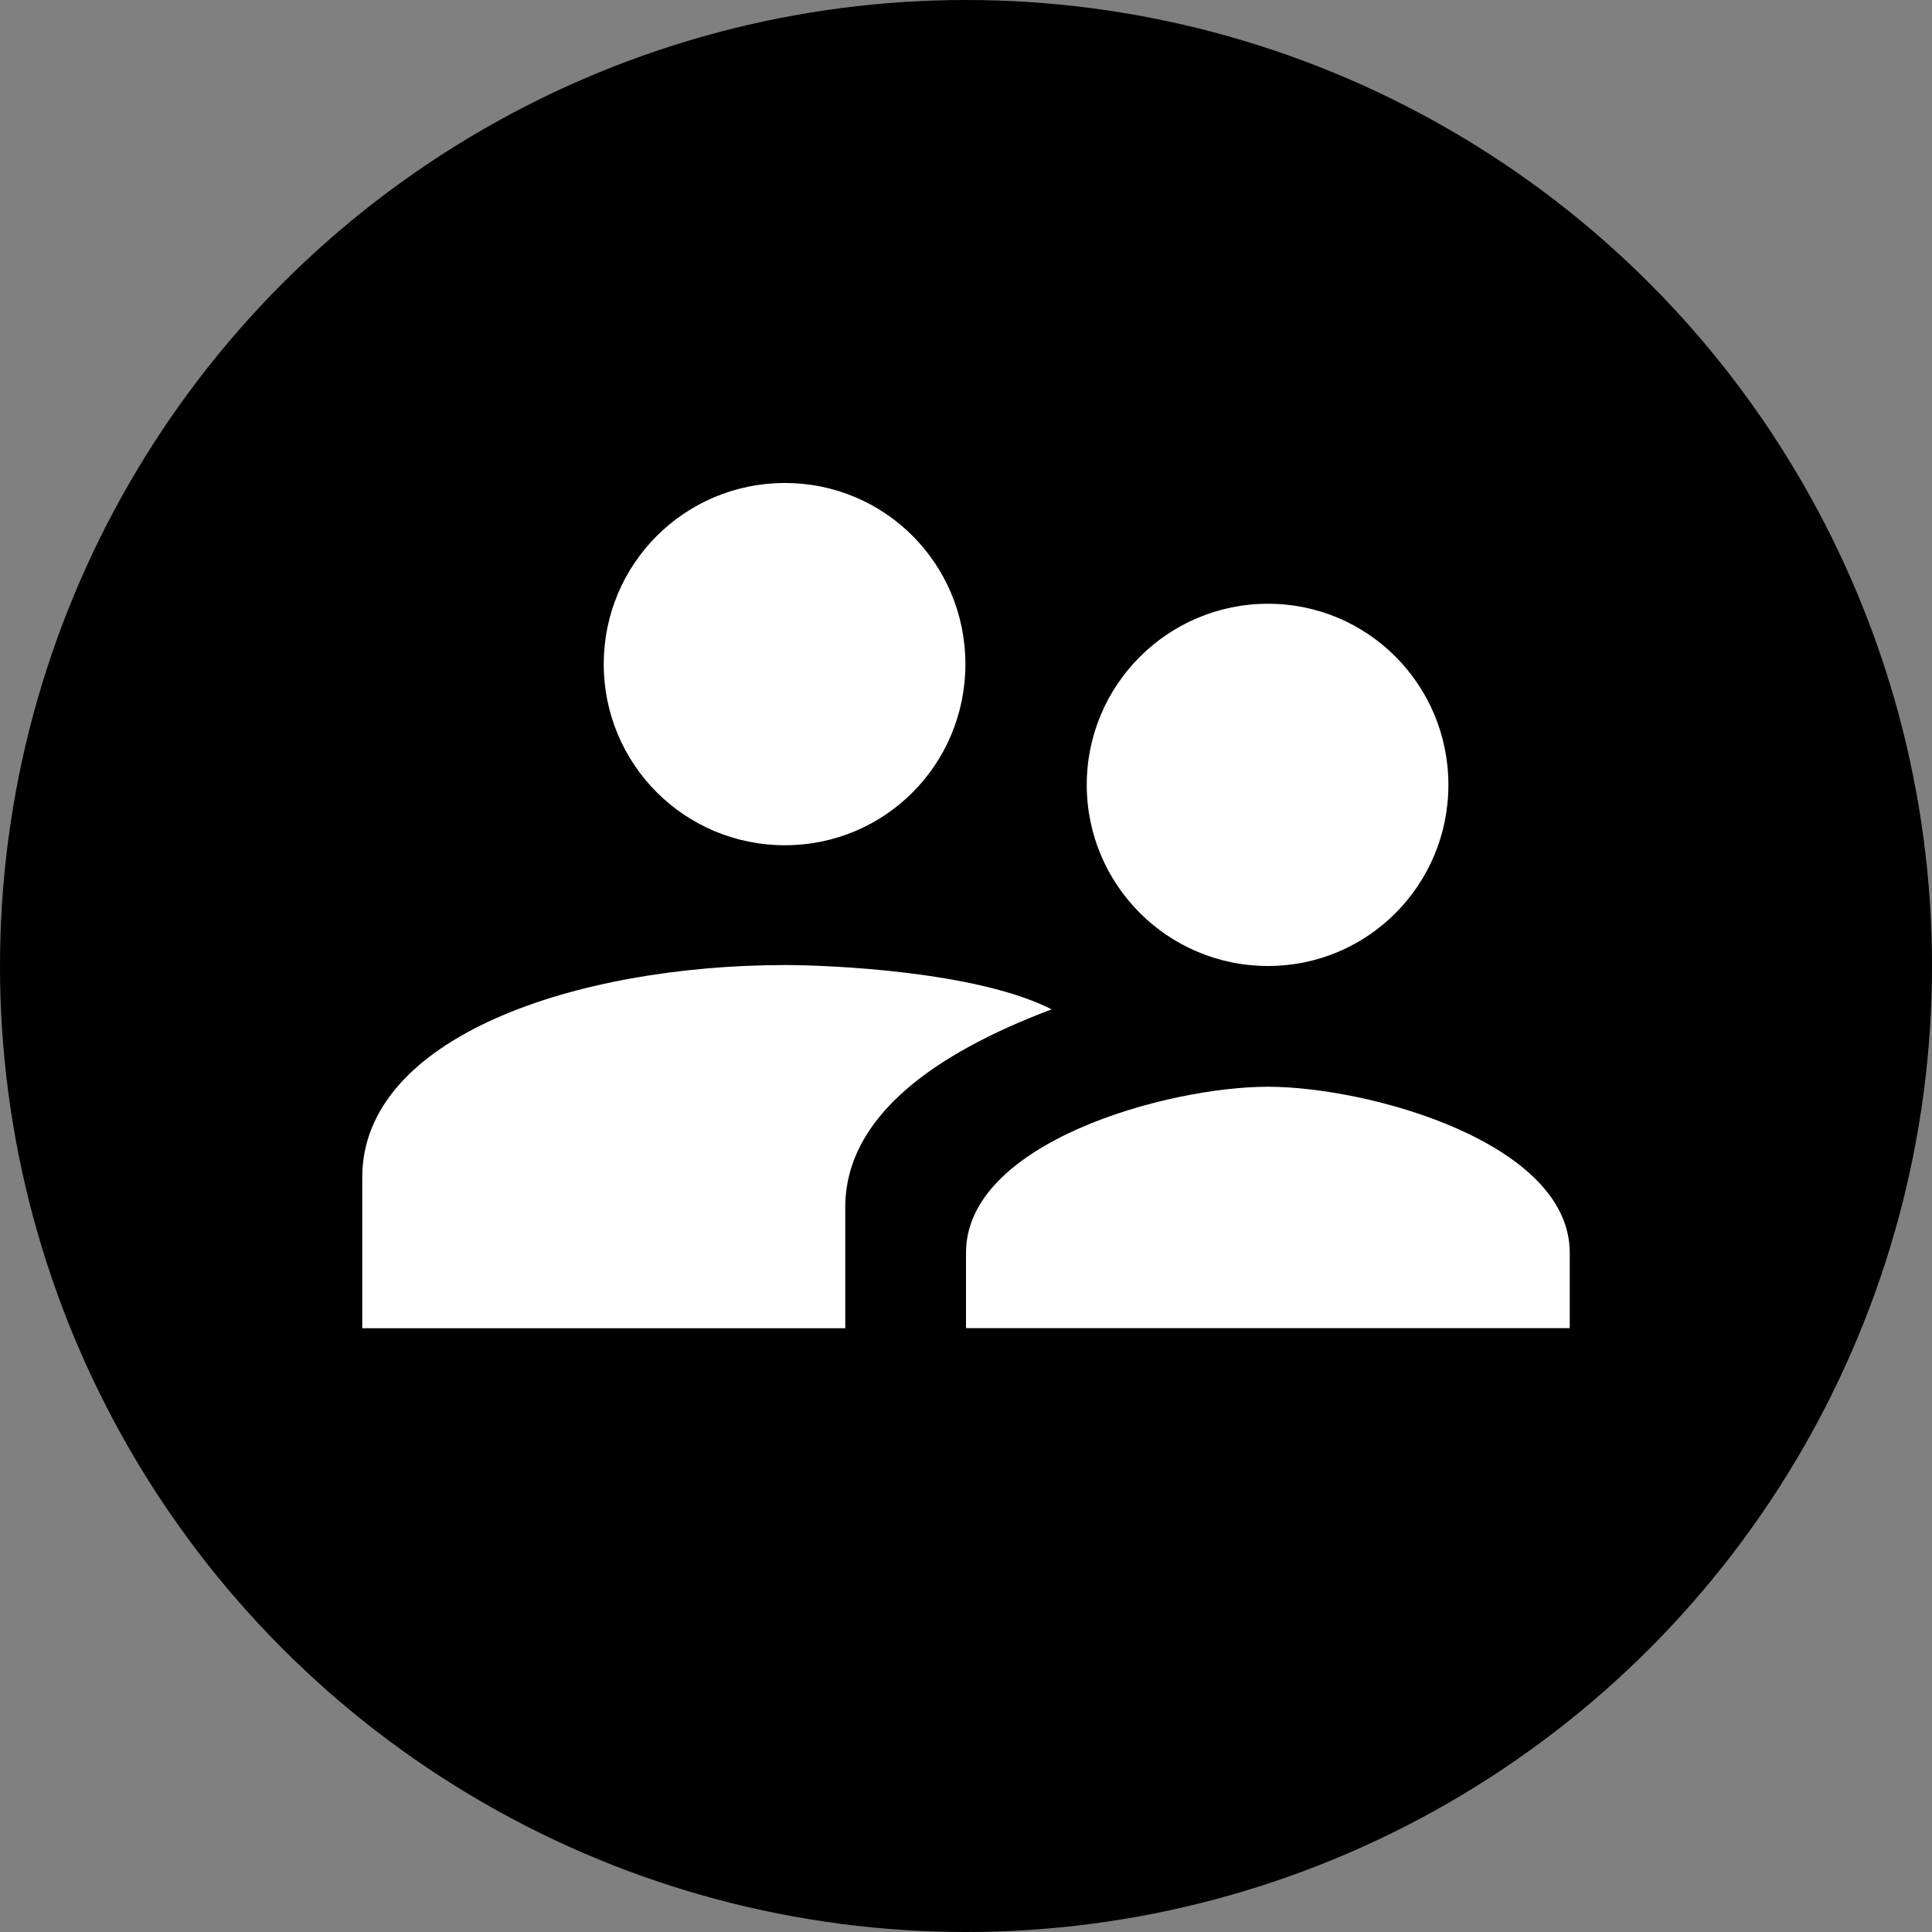 <?xml version="1.0" encoding="UTF-8"?>
<svg width="16px" height="16px" viewBox="0 0 16 16" version="1.1" xmlns="http://www.w3.org/2000/svg" xmlns:xlink="http://www.w3.org/1999/xlink">
    <rect x="0" y="0" width="16" height="16" fill="#808080" stroke="none"/>
    <title>badge/circle-big/group-public</title>
    <g id="badge/circle-big/group-public" stroke="none" stroke-width="1" fill="none" fill-rule="evenodd">
        <rect id="Bounds" x="0" y="0" width="16" height="16"></rect>
        <circle id="Oval" fill="#000000" fill-rule="nonzero" cx="8" cy="8" r="8"></circle>
        <g id="icon16/group">
            <rect id="Bounds" x="0" y="0" width="16" height="16"></rect>
            <path d="M10.501,8 C11.329,8 11.995,7.328 11.995,6.5 C11.995,5.672 11.329,5 10.501,5 C9.672,5 9,5.672 9,6.5 C9,7.328 9.672,8 10.501,8 Z M6.5,7 C7.33,7 7.995,6.33 7.995,5.5 C7.995,4.67 7.33,4 6.5,4 C5.67,4 5,4.67 5,5.5 C5,6.33 5.67,7 6.5,7 Z M10.5,9 C9.668,9 8,9.46 8,10.375 L8,10.999 L13,10.999 L13,10.375 C13,9.46 11.332,9 10.5,9 Z M6.505,7.992 C4.775,7.992 3,8.585 3,9.75 L3,11 L7,11 L7,10 C7,9.248 7.738,8.725 8.709,8.359 C8.089,8.042 6.857,7.992 6.505,7.992 Z" id="xabber:group-public" fill="#FFFFFF" fill-rule="nonzero"></path>
        </g>
    </g>
</svg>